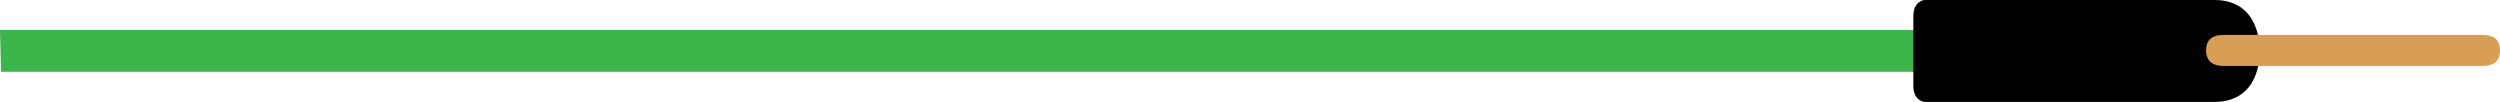 <?xml version="1.0" encoding="UTF-8"?><svg xmlns="http://www.w3.org/2000/svg" width="143.74" height="5.86" viewBox="0 0 143.74 5.86"><g id="cable"><polygon id="cable-2" points="0 1.72 112.64 1.72 112.64 4.13 .06 4.13 0 1.72" fill="#3cb54a"/></g><g id="head"><g id="head-2"><path d="M127.32,0h-16.68s-.63.06-.63.92v4.02c0,.86.63.92.63.92h16.68c2.63,0,2.62-2.69,2.61-2.93,0-.24.02-2.93-2.61-2.93Z"/><path d="M142.77,3.79h-14.96c-.54,0-.97-.25-.97-.89,0-.67.43-.89.97-.89h14.96c.54,0,.97.22.97.89s-.43.89-.97.89Z" fill="#d89e53"/></g></g></svg>
